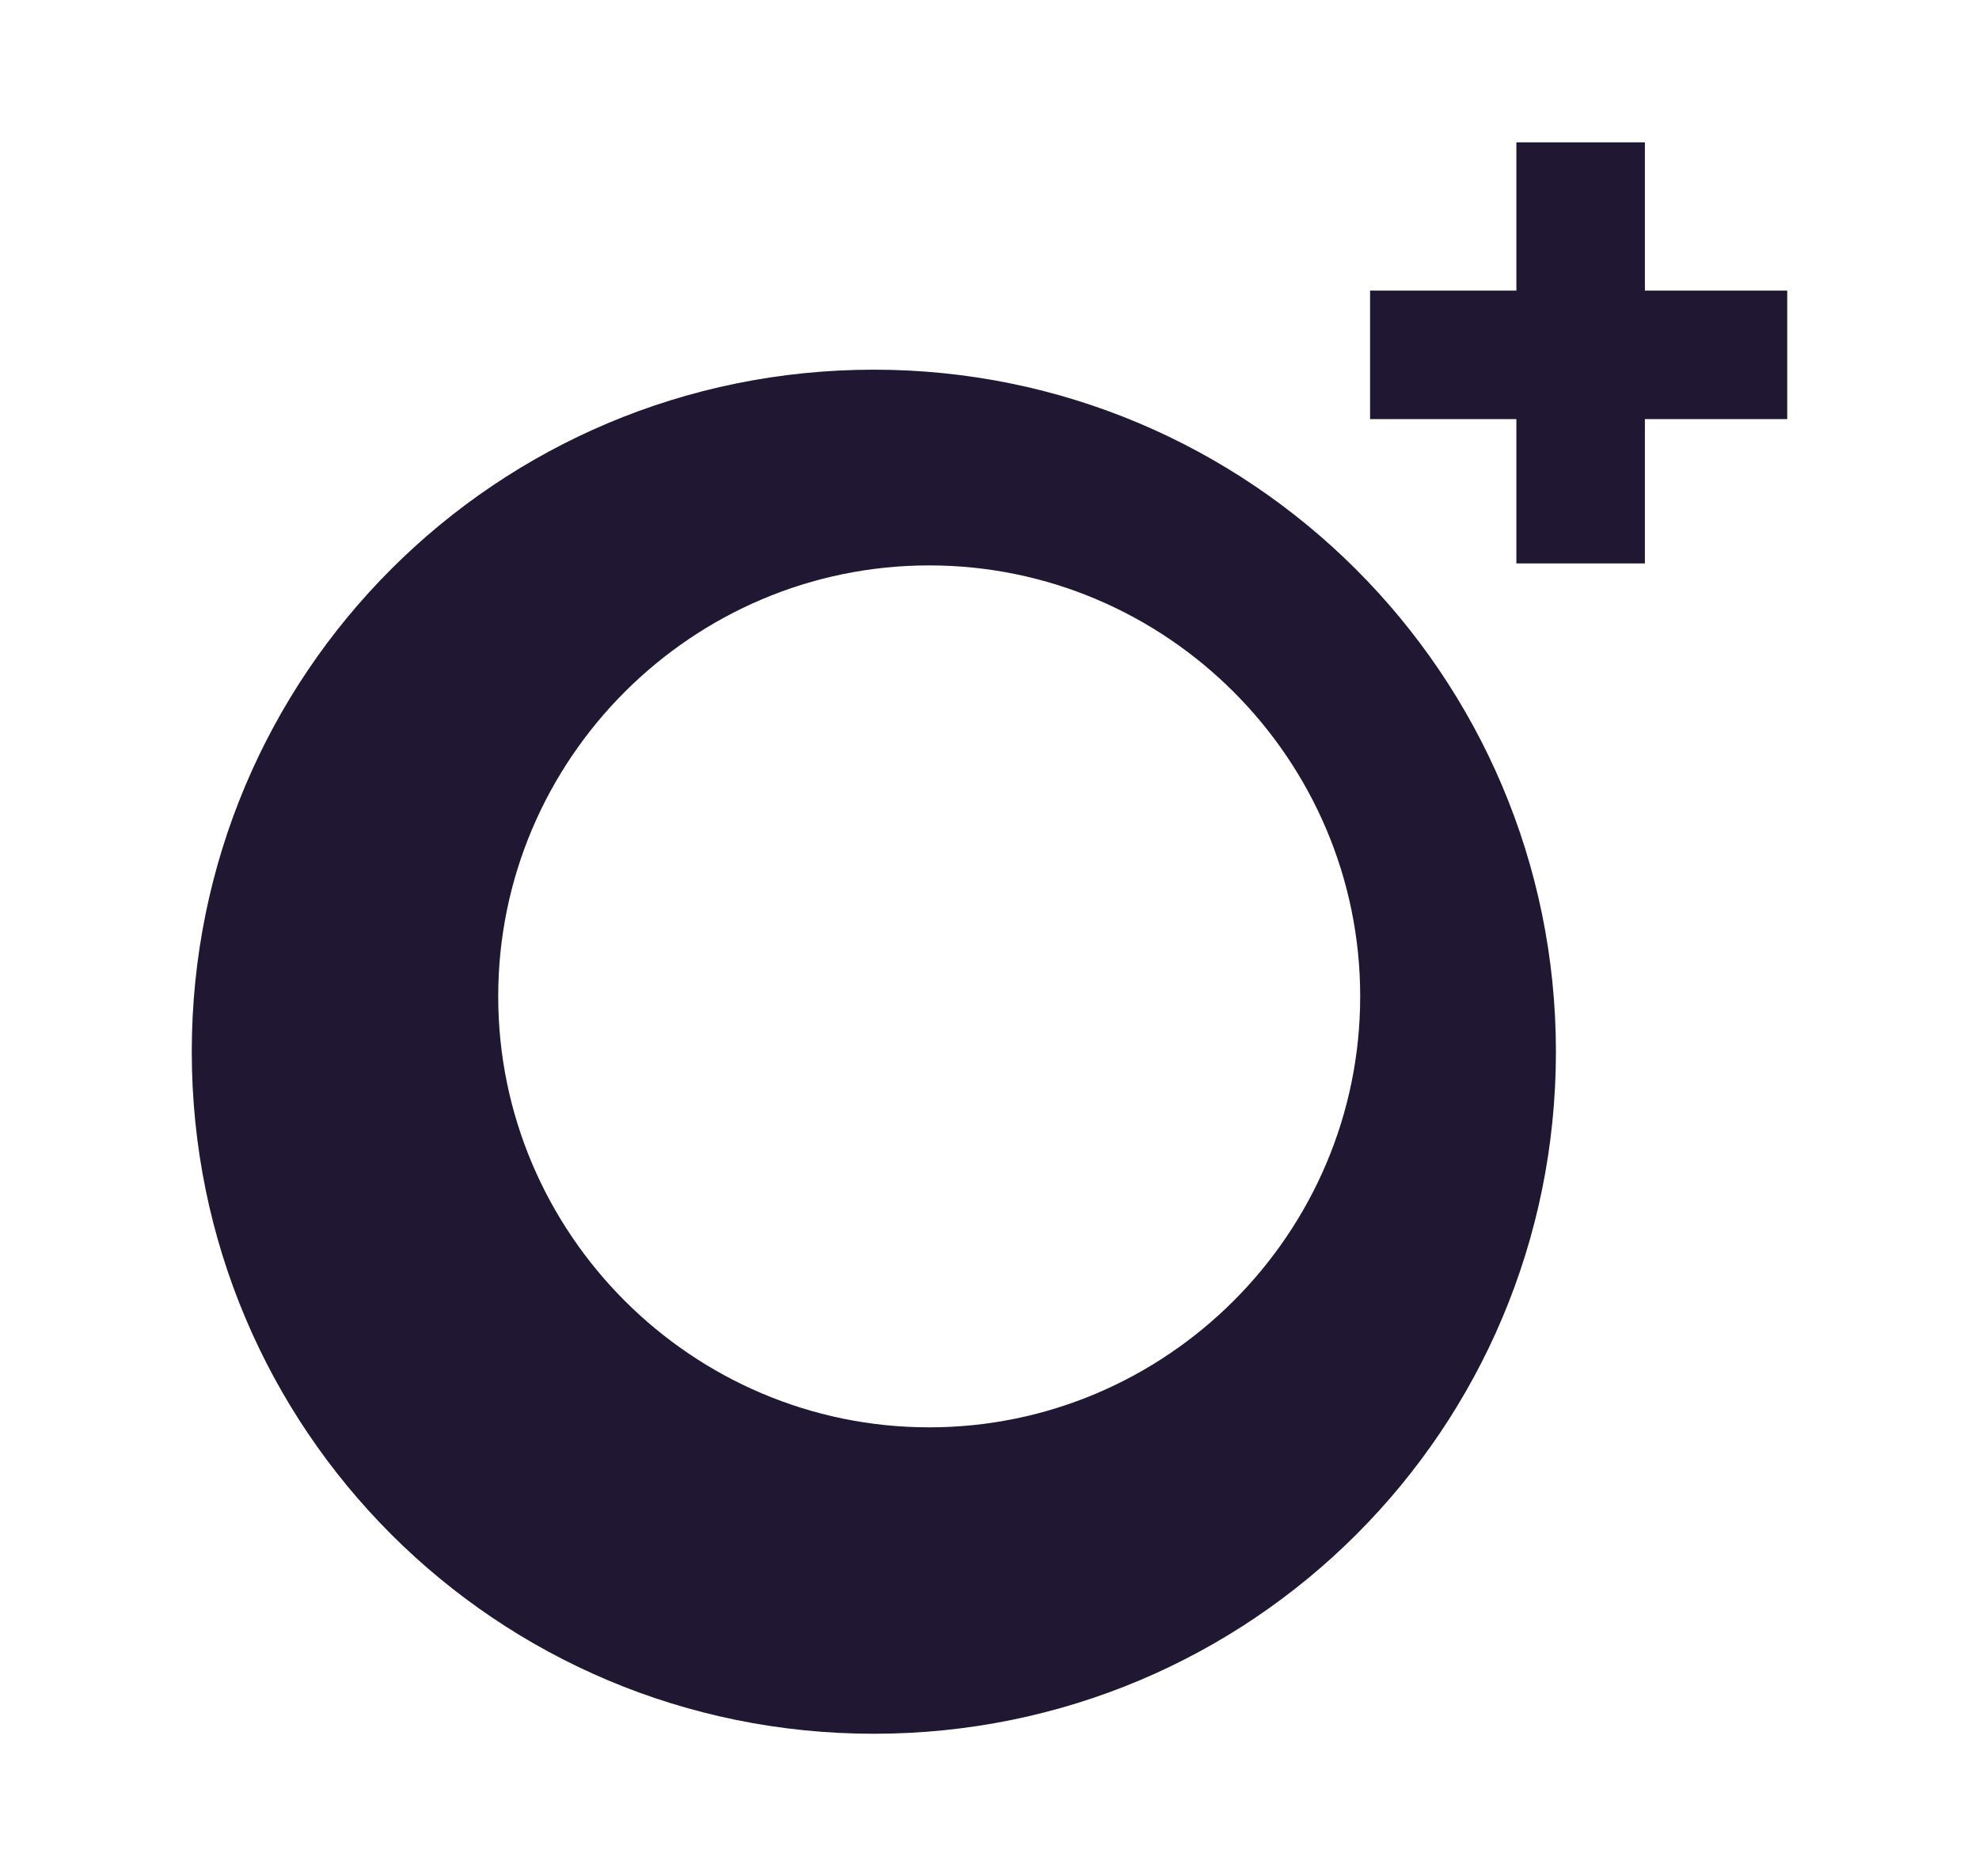 <?xml version="1.0" encoding="utf-8"?>
<!-- Generator: Adobe Illustrator 20.0.0, SVG Export Plug-In . SVG Version: 6.00 Build 0)  -->
<svg version="1.1" id="Layer_1" xmlns="http://www.w3.org/2000/svg" xmlns:xlink="http://www.w3.org/1999/xlink" x="0px" y="0px"
	 viewBox="0 0 100.1 94.9" style="enable-background:new 0 0 100.1 94.9;" xml:space="preserve">
<style type="text/css">
	.st0{fill:#201732;}
</style>
<g>
	<polygon class="st0" points="76.7,7.2 76.7,14.7 69.3,14.7 69.3,21.2 76.7,21.2 76.7,28.5 83.2,28.5 83.2,21.2 90.4,21.2 
		90.4,14.7 83.2,14.7 83.2,7.2 	"/>
	<path class="st0" d="M44.2,18.7c-19.1,0-34.5,15.4-34.5,34.5c0,19.1,15.4,34.5,34.5,34.5s34.5-15.4,34.5-34.5
		C78.7,34.1,63.2,18.7,44.2,18.7z M47,72.2c-12,0-21.8-9.8-21.8-21.8S35,28.6,47,28.6s21.8,9.8,21.8,21.8S59,72.2,47,72.2z"/>
</g>
</svg>
